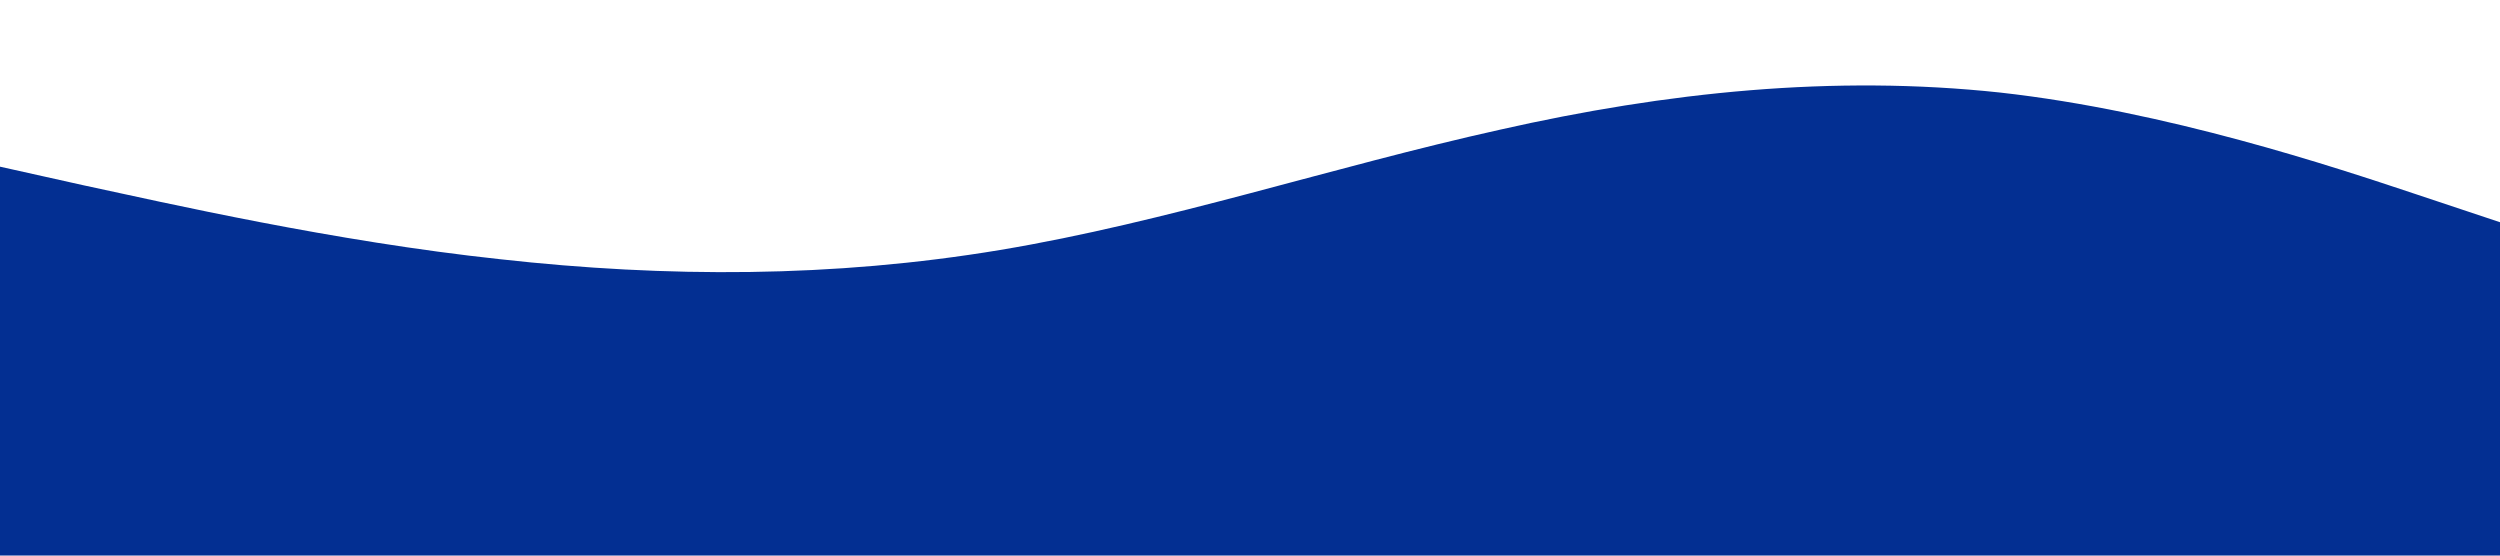 <?xml version="1.0" standalone="no"?><svg xmlns="http://www.w3.org/2000/svg" viewBox="0 0 1440 320"><path fill="#032F92" fill-opacity="1" d="M0,96L48,106.7C96,117,192,139,288,149.3C384,160,480,160,576,144C672,128,768,96,864,74.7C960,53,1056,43,1152,53.3C1248,64,1344,96,1392,112L1440,128L1440,320L1392,320C1344,320,1248,320,1152,320C1056,320,960,320,864,320C768,320,672,320,576,320C480,320,384,320,288,320C192,320,96,320,48,320L0,320Z"></path></svg>
